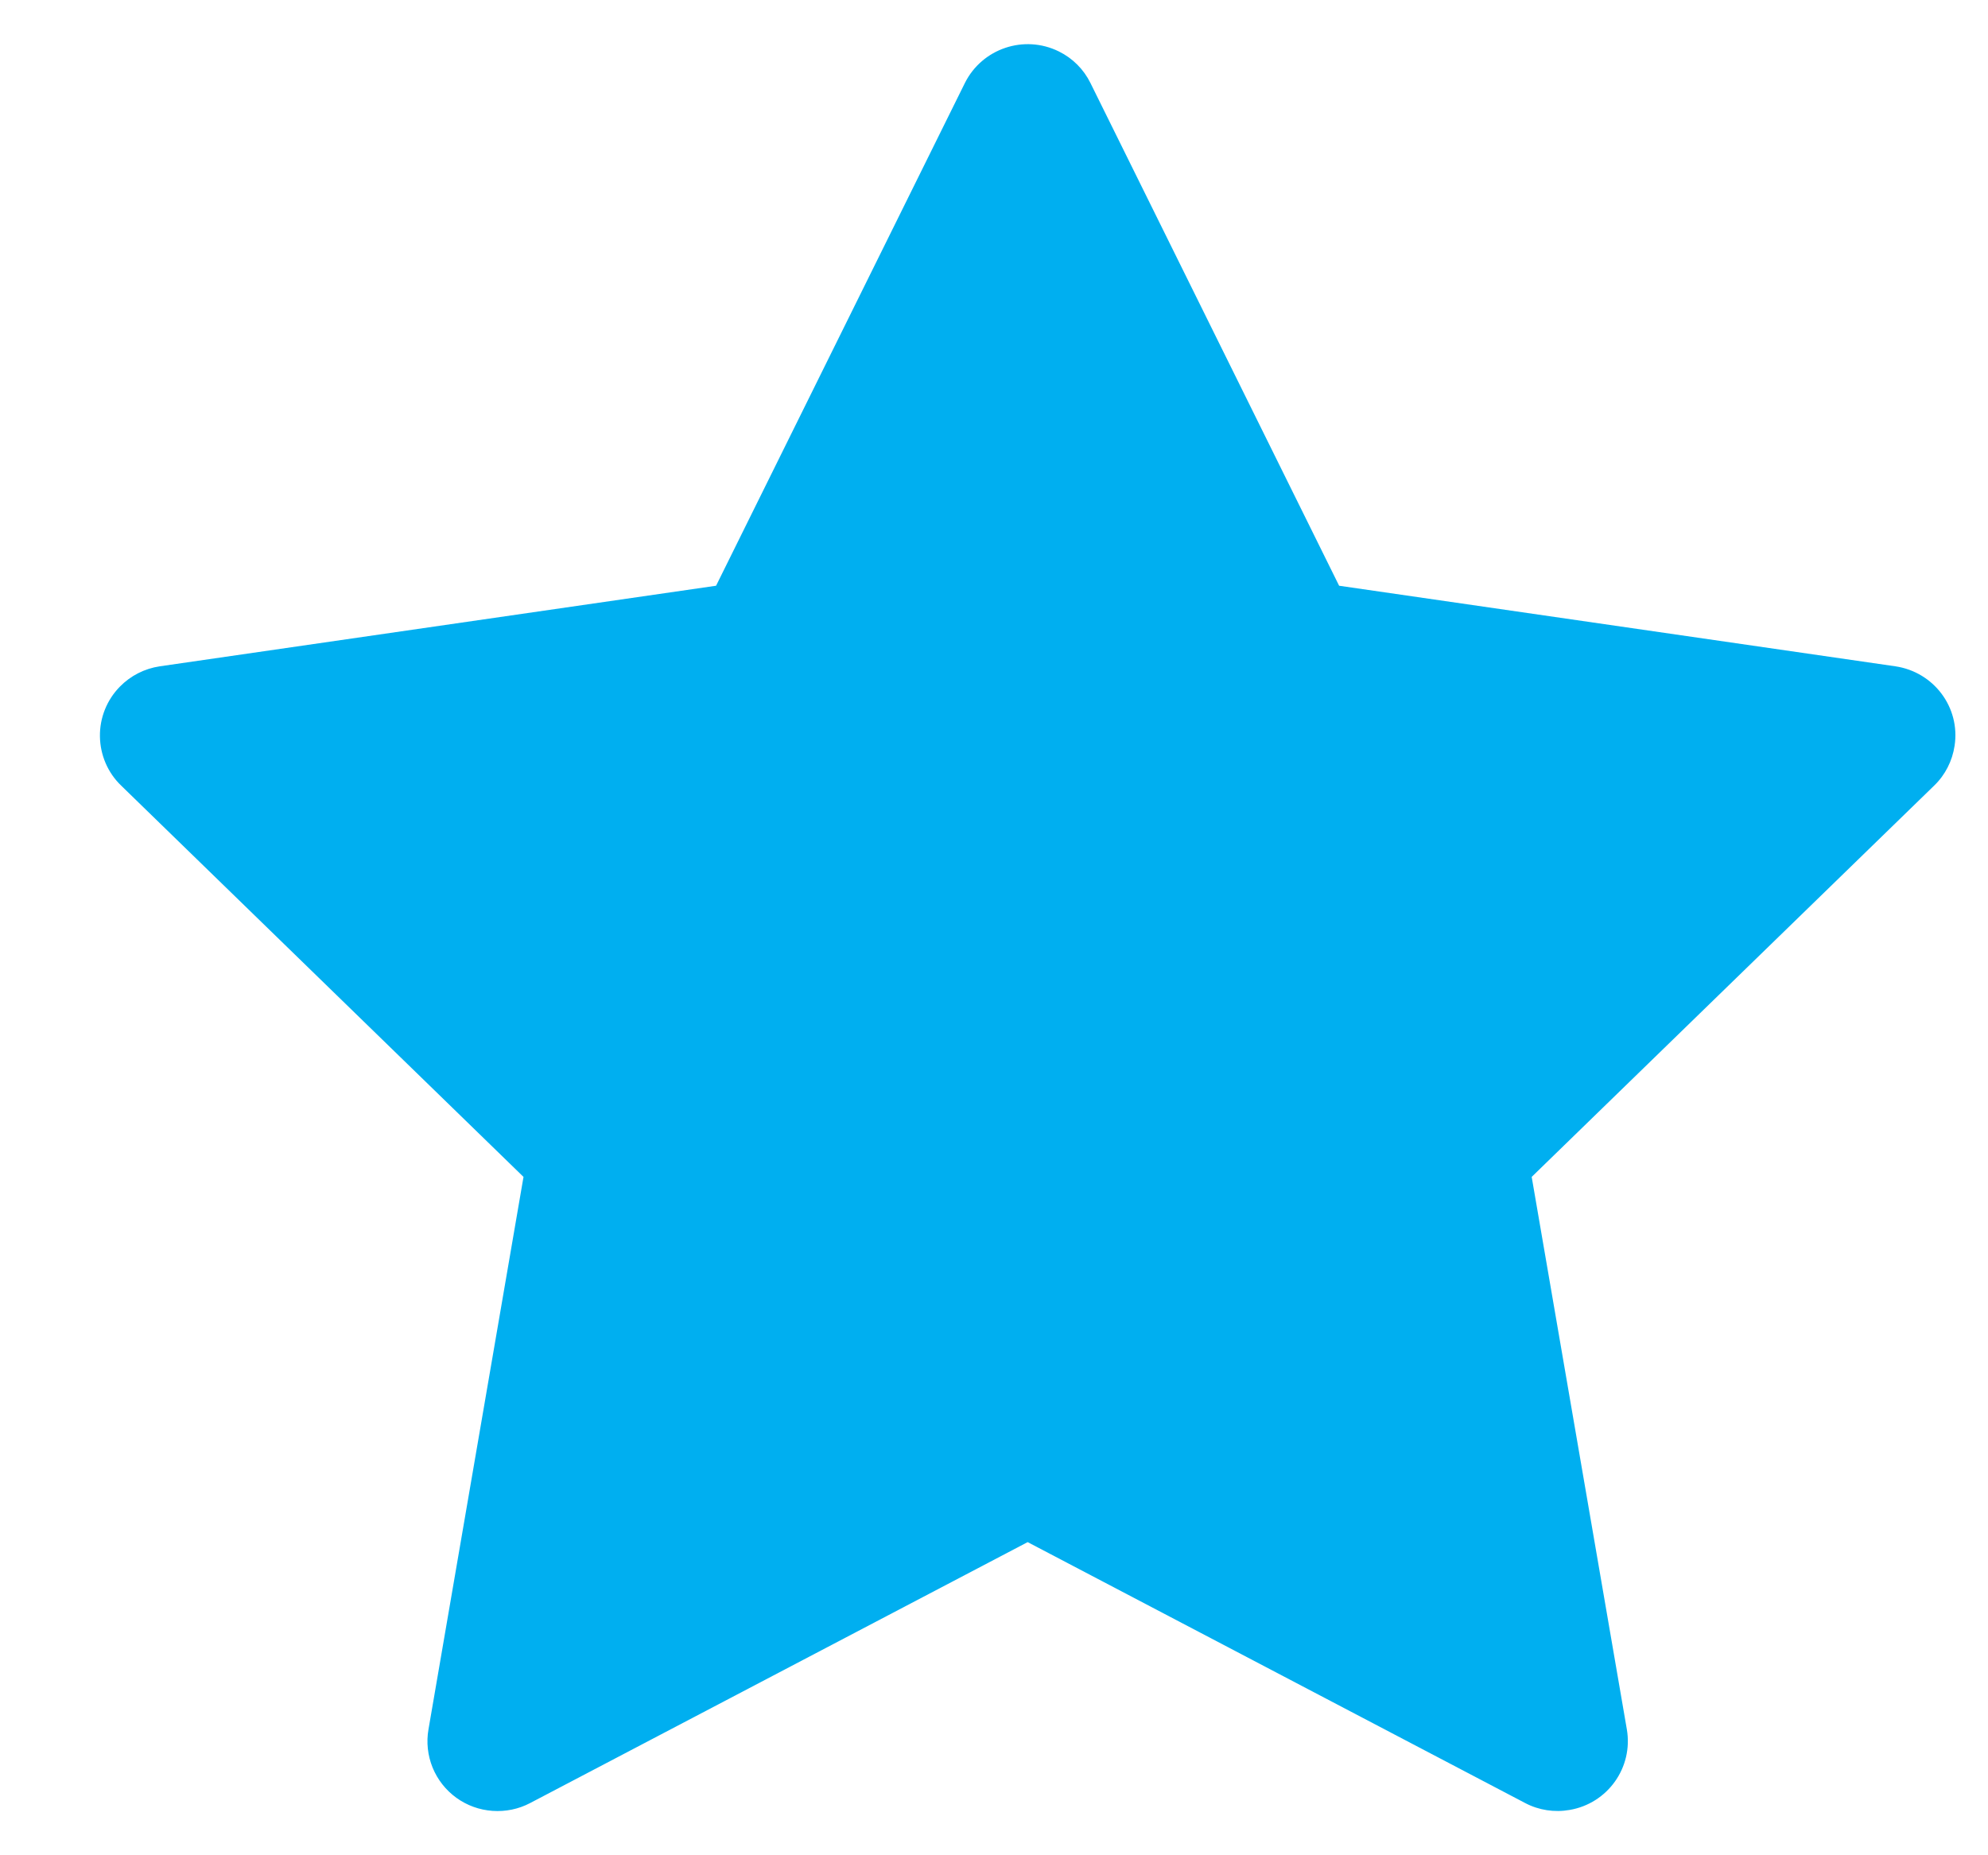 <svg width="15" height="14" viewBox="0 0 15 14" fill="none" xmlns="http://www.w3.org/2000/svg">
<path d="M14.301 5.028L10.104 4.42L8.228 0.627C8.177 0.523 8.093 0.439 7.989 0.388C7.727 0.259 7.41 0.366 7.28 0.627L5.403 4.42L1.206 5.028C1.091 5.045 0.985 5.099 0.904 5.182C0.806 5.282 0.752 5.417 0.754 5.557C0.756 5.697 0.813 5.831 0.914 5.928L3.95 8.881L3.233 13.05C3.216 13.147 3.227 13.247 3.264 13.338C3.301 13.429 3.363 13.508 3.443 13.566C3.523 13.624 3.617 13.658 3.716 13.665C3.814 13.672 3.913 13.652 4 13.606L7.754 11.637L11.508 13.606C11.61 13.66 11.729 13.678 11.843 13.658C12.131 13.609 12.324 13.337 12.275 13.05L11.557 8.881L14.594 5.928C14.677 5.848 14.731 5.742 14.748 5.627C14.792 5.338 14.591 5.071 14.301 5.028Z" fill="#00AFF0"/>
</svg>
